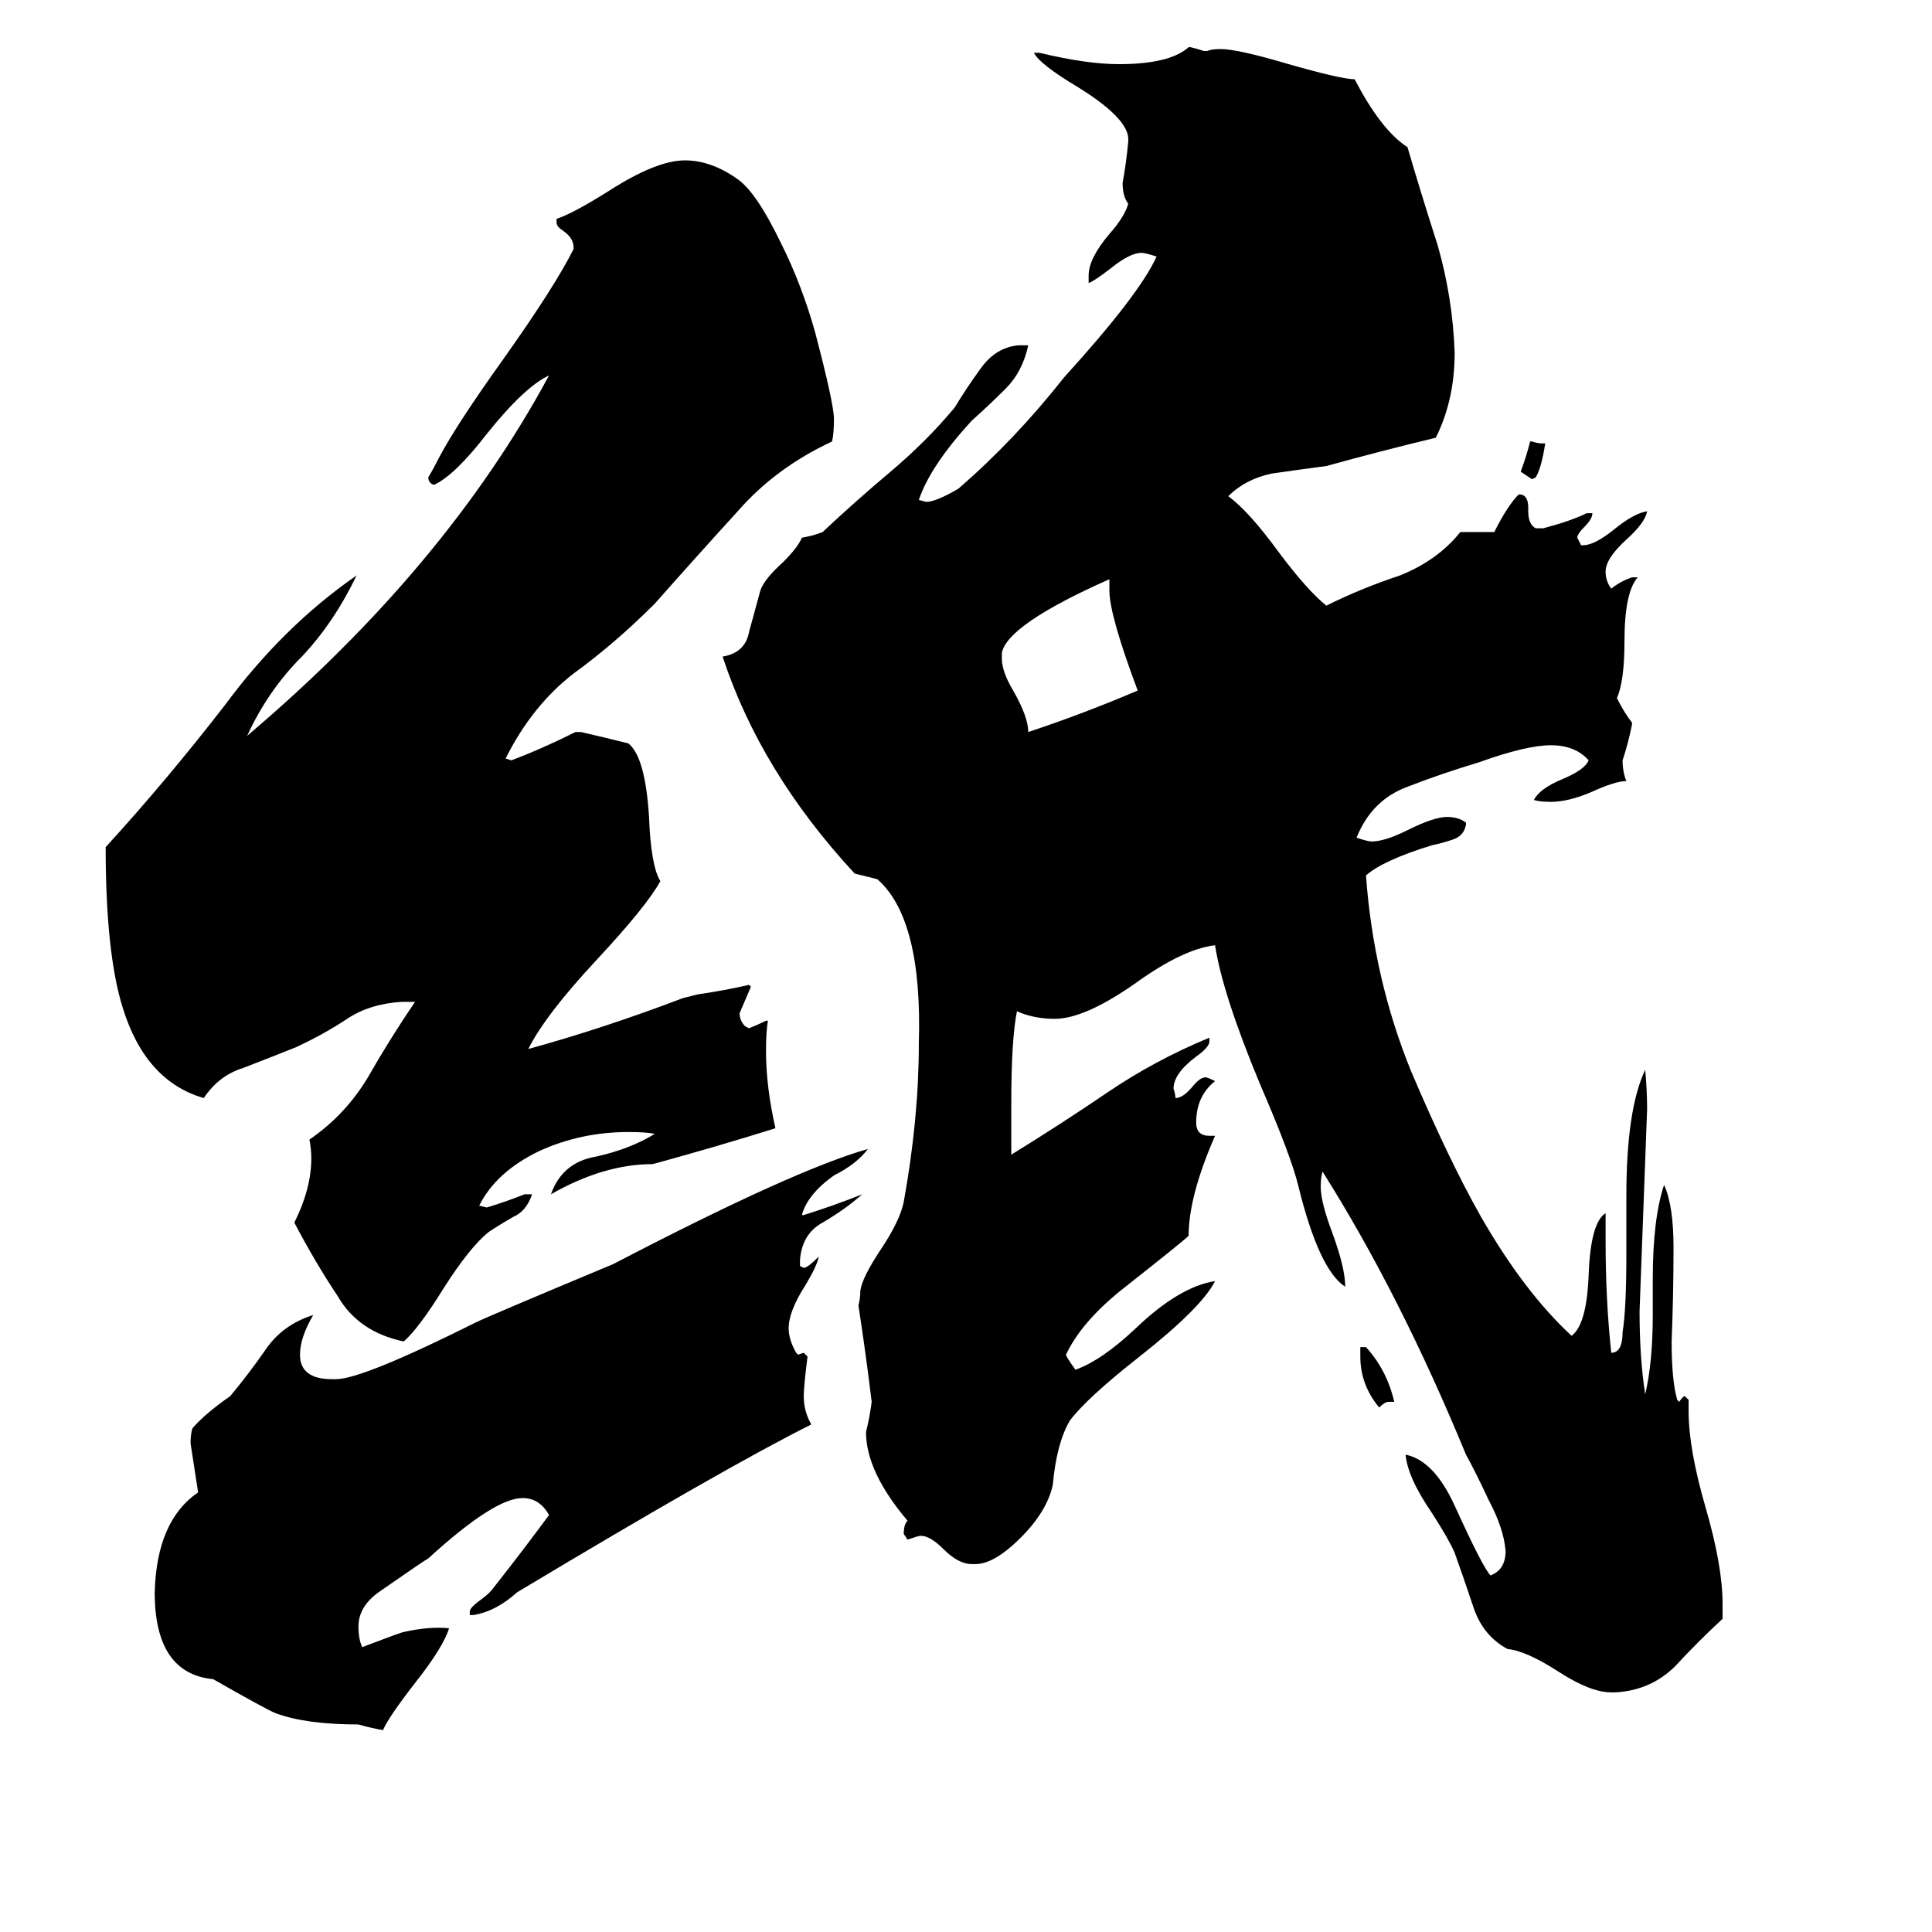 <svg xmlns="http://www.w3.org/2000/svg" viewBox="0 -800 1024 1024">
	<path fill="#000000" d="M460 -191Q454 -183 442 -177Q428 -167 425 -156H426Q442 -161 457 -167Q448 -159 436 -152Q425 -146 424 -132V-129L426 -128Q428 -128 434 -134Q433 -129 427 -119Q418 -105 418 -96Q418 -90 422 -83L423 -82L426 -83L428 -81Q426 -65 426 -60Q426 -52 430 -45Q384 -22 274 44Q263 54 251 56H249V54Q249 52 256 47Q260 44 262 41Q277 22 291 3Q286 -6 277 -6Q262 -6 227 26Q225 27 202 43Q190 51 190 62Q190 69 192 73Q213 65 214 65Q227 62 238 63Q235 73 220 92Q206 110 203 117Q197 116 190 114Q162 114 146 108Q141 106 113 90Q82 87 82 44Q83 6 105 -9Q103 -22 101 -35Q101 -40 102 -43Q109 -51 122 -60Q132 -72 141 -85Q150 -98 166 -103Q159 -91 159 -82Q159 -69 176 -69H178Q192 -69 252 -99Q258 -102 325 -130Q421 -180 460 -191ZM346 -183Q320 -183 292 -167Q298 -184 316 -187Q334 -191 347 -199Q343 -200 333 -200Q308 -200 286 -190Q263 -179 254 -161L258 -160Q268 -163 278 -167H282Q279 -158 272 -155Q265 -151 259 -147Q249 -139 235 -117Q222 -96 214 -89Q190 -94 179 -113Q167 -131 156 -152Q165 -170 165 -186Q165 -191 164 -196Q183 -209 195 -229Q207 -250 220 -269H213Q196 -268 184 -260Q172 -252 157 -245Q142 -239 129 -234Q116 -230 108 -218Q77 -227 65 -266Q56 -295 56 -351Q88 -386 119 -426Q150 -468 189 -495Q177 -470 160 -452Q142 -434 131 -410Q236 -499 291 -601Q278 -595 258 -570Q241 -548 230 -543Q227 -544 227 -547Q230 -552 233 -558Q242 -575 267 -610Q294 -648 304 -668V-669Q304 -674 298 -678Q295 -680 295 -682V-684Q304 -687 323 -699Q348 -715 363 -715Q377 -715 391 -705Q401 -698 414 -671Q425 -649 432 -624Q442 -586 442 -578Q442 -570 441 -566Q411 -552 391 -529Q370 -506 347 -480Q326 -459 304 -443Q282 -426 268 -398L271 -397Q287 -403 305 -412H308Q321 -409 333 -406Q342 -399 344 -367Q345 -341 350 -333Q343 -320 316 -291Q289 -262 280 -244Q320 -255 362 -271L370 -273Q384 -275 397 -278L398 -277Q395 -270 392 -263Q392 -259 395 -256L397 -255Q402 -257 406 -259H407Q406 -253 406 -243Q406 -224 411 -202Q379 -192 346 -183ZM817 -565H819Q817 -552 814 -547L812 -546Q809 -548 806 -550Q809 -558 811 -566H812Q815 -565 817 -565ZM739 -57H736Q734 -57 731 -54Q721 -66 721 -81V-86H724Q735 -74 739 -57ZM588 -487V-493Q534 -469 531 -454V-451Q531 -444 537 -434Q545 -420 545 -412Q575 -422 603 -434Q588 -474 588 -487ZM913 50V58Q900 70 888 83Q875 96 856 97H854Q843 97 826 86Q809 75 799 74Q786 67 781 52Q776 37 771 23Q768 16 759 2Q746 -17 745 -29Q760 -26 771 -2Q786 31 790 35Q798 32 798 22Q797 10 789 -5Q782 -20 777 -29Q742 -114 701 -179Q700 -176 700 -171Q700 -163 706 -147Q713 -128 713 -118Q699 -127 688 -172Q684 -188 668 -225Q648 -273 644 -299Q627 -297 602 -279Q575 -260 559 -260Q548 -260 539 -264Q536 -249 536 -215V-188Q562 -204 587 -221Q612 -238 641 -250V-248Q641 -245 634 -240Q622 -231 622 -223Q623 -220 623 -218Q627 -218 632 -224Q636 -229 639 -229Q640 -229 644 -227Q634 -219 634 -205Q634 -198 641 -198H644Q630 -166 630 -145Q627 -142 594 -116Q573 -99 565 -82Q565 -81 570 -74Q584 -79 602 -96Q625 -118 644 -121Q637 -107 604 -81Q576 -59 567 -47Q560 -35 558 -13Q555 1 541 15Q527 29 517 29H515Q508 29 500 21Q493 14 488 14Q487 14 481 16L479 13Q479 8 481 6Q459 -20 459 -41Q461 -49 462 -57Q459 -82 455 -108Q456 -112 456 -116Q457 -123 467 -138Q477 -153 479 -163Q487 -207 487 -247Q489 -313 465 -334L453 -337Q403 -391 383 -452Q395 -454 397 -465Q400 -476 403 -487Q405 -493 415 -502Q423 -510 425 -515Q431 -516 436 -518Q453 -534 472 -550Q491 -566 506 -584Q512 -594 520 -605Q528 -616 540 -617H545Q542 -603 533 -594Q524 -585 515 -577Q493 -553 487 -535L491 -534Q496 -534 508 -541Q538 -567 564 -600Q604 -644 613 -664Q607 -666 605 -666Q599 -666 589 -658Q580 -651 577 -650V-654Q577 -663 588 -676Q596 -685 598 -692Q595 -696 595 -703Q597 -714 598 -725V-727Q597 -738 571 -754Q551 -766 548 -772H551Q576 -766 593 -766Q620 -766 630 -775H631Q635 -774 638 -773H640Q642 -774 647 -774Q656 -774 683 -766Q711 -758 718 -758Q732 -731 746 -722Q753 -698 762 -670Q770 -642 771 -613Q771 -588 761 -568Q732 -561 703 -553Q688 -551 674 -549Q660 -546 651 -537Q662 -529 678 -507Q693 -487 703 -479Q721 -488 742 -495Q762 -503 774 -518H792Q799 -532 805 -538Q810 -538 810 -531V-529Q810 -522 814 -520H818Q833 -524 841 -528H844Q844 -525 840 -521Q836 -517 836 -515Q837 -513 838 -511H839Q845 -511 855 -519Q866 -528 873 -529Q872 -523 862 -514Q851 -504 851 -497Q851 -492 854 -488Q859 -492 865 -494H868Q861 -486 861 -460Q861 -439 857 -430Q861 -422 865 -417V-416Q863 -406 860 -397Q860 -391 862 -386Q856 -386 843 -380Q831 -375 822 -375Q816 -375 813 -376Q816 -382 828 -387Q840 -392 842 -397Q835 -405 822 -405Q809 -405 784 -396Q764 -390 746 -383Q727 -376 719 -356Q725 -354 727 -354Q734 -354 746 -360Q760 -367 767 -367Q773 -367 777 -364V-363Q776 -357 770 -355Q764 -353 759 -352Q733 -344 724 -336Q728 -281 748 -232Q768 -185 785 -155Q808 -115 833 -92Q841 -98 842 -124Q843 -152 851 -157V-142Q851 -111 854 -83Q860 -83 860 -94Q862 -106 862 -135V-166Q862 -212 872 -233Q873 -222 873 -212Q871 -158 869 -105Q869 -80 872 -61Q876 -78 876 -103V-122Q876 -154 882 -172Q887 -161 887 -139Q887 -114 886 -89Q886 -68 889 -58L890 -57Q892 -60 893 -60L895 -58V-52Q895 -32 904 -1Q913 30 913 50Z"/>
</svg>